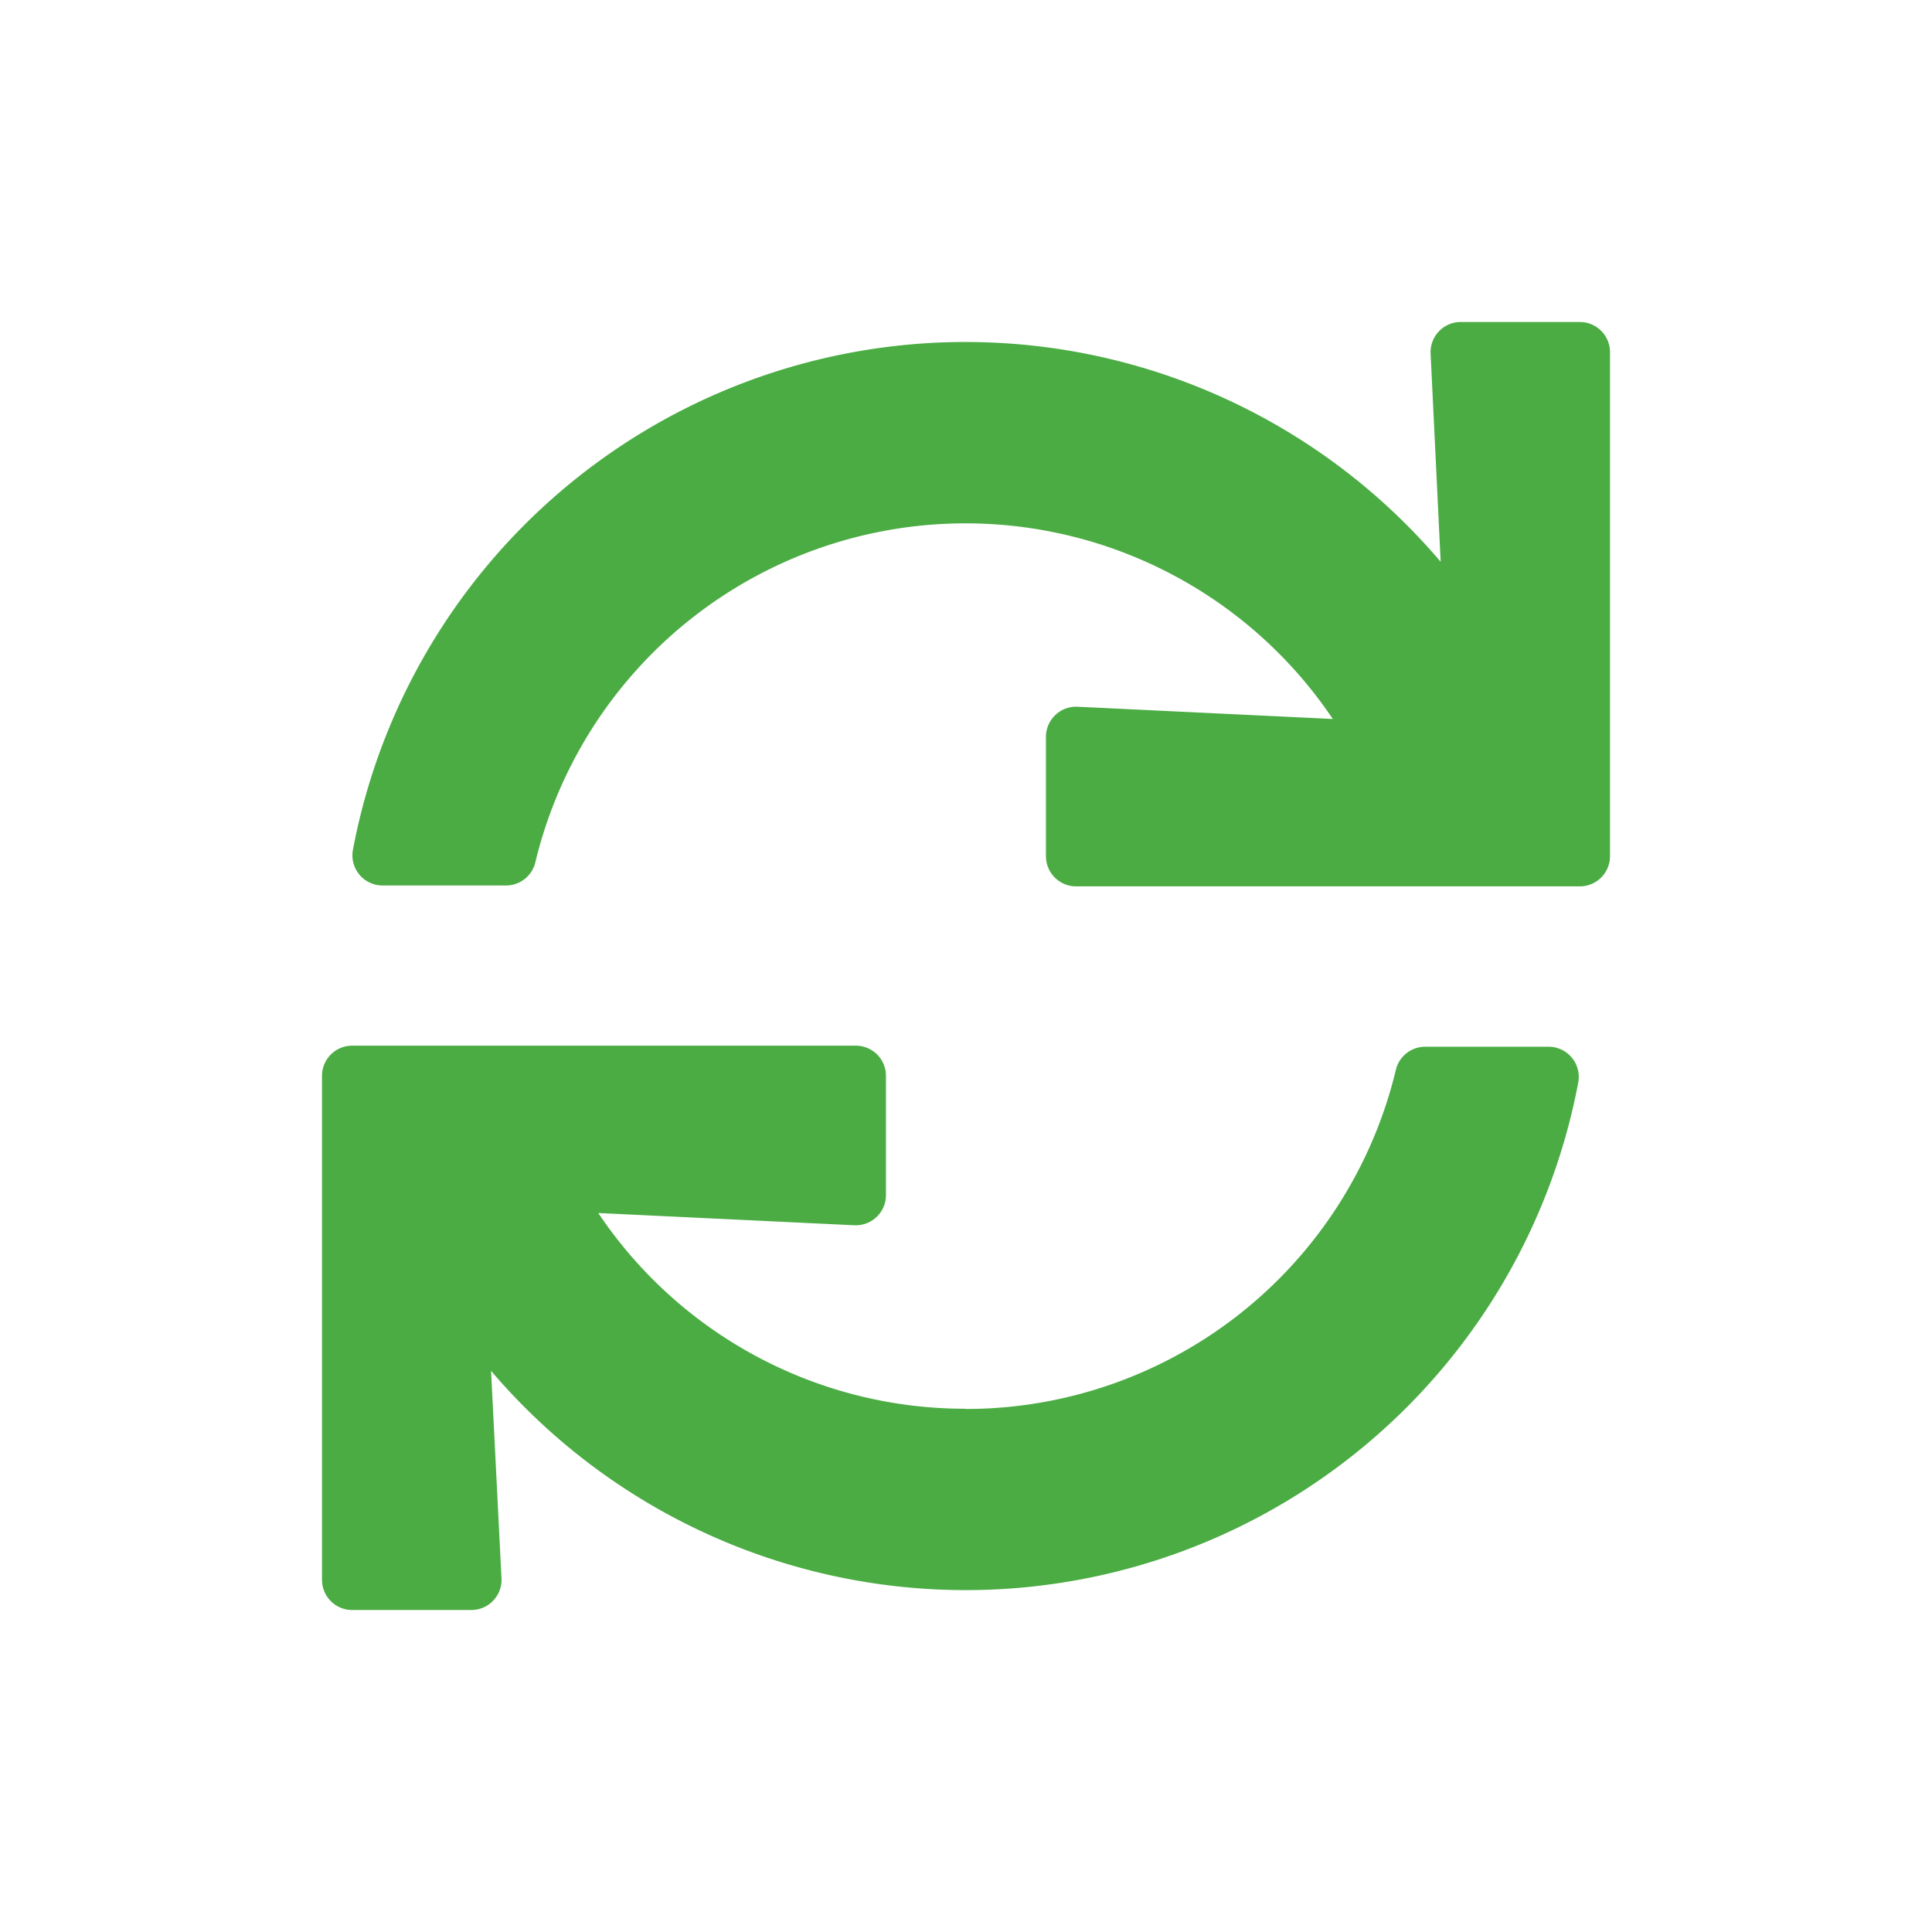 <svg xmlns="http://www.w3.org/2000/svg" width="42" height="42" viewBox="0 0 42 42">
  <g id="Icon_-_submit" data-name="Icon - submit" transform="translate(-230.5 -8)">
    <path id="sync" d="M24.1.687l.219,4.526A13.553,13.553,0,0,0,.672,11.475a.656.656,0,0,0,.645.775H4a.656.656,0,0,0,.638-.506A9.62,9.62,0,0,1,21.974,8.63l-5.549-.266a.656.656,0,0,0-.687.656v2.593a.656.656,0,0,0,.656.656h10.95A.656.656,0,0,0,28,11.613V.656A.656.656,0,0,0,27.344,0H24.753A.656.656,0,0,0,24.1.687ZM13.991,23.625A9.6,9.6,0,0,1,6.006,19.37l5.567.266a.656.656,0,0,0,.687-.656V16.388a.656.656,0,0,0-.656-.656H.656A.656.656,0,0,0,0,16.388V27.344A.656.656,0,0,0,.656,28H3.246a.656.656,0,0,0,.656-.689L3.675,22.8a13.551,13.551,0,0,0,23.635-6.27.656.656,0,0,0-.645-.775H23.982a.656.656,0,0,0-.638.506,9.617,9.617,0,0,1-9.353,7.369Z" transform="translate(237.5 15)" fill="#4aac43"/>
    <path id="outer_frame_invisible_" data-name="outer frame (invisible)" d="M0,0H42V42H0Z" transform="translate(230.5 8)" fill="none"/>
  </g>
</svg>
